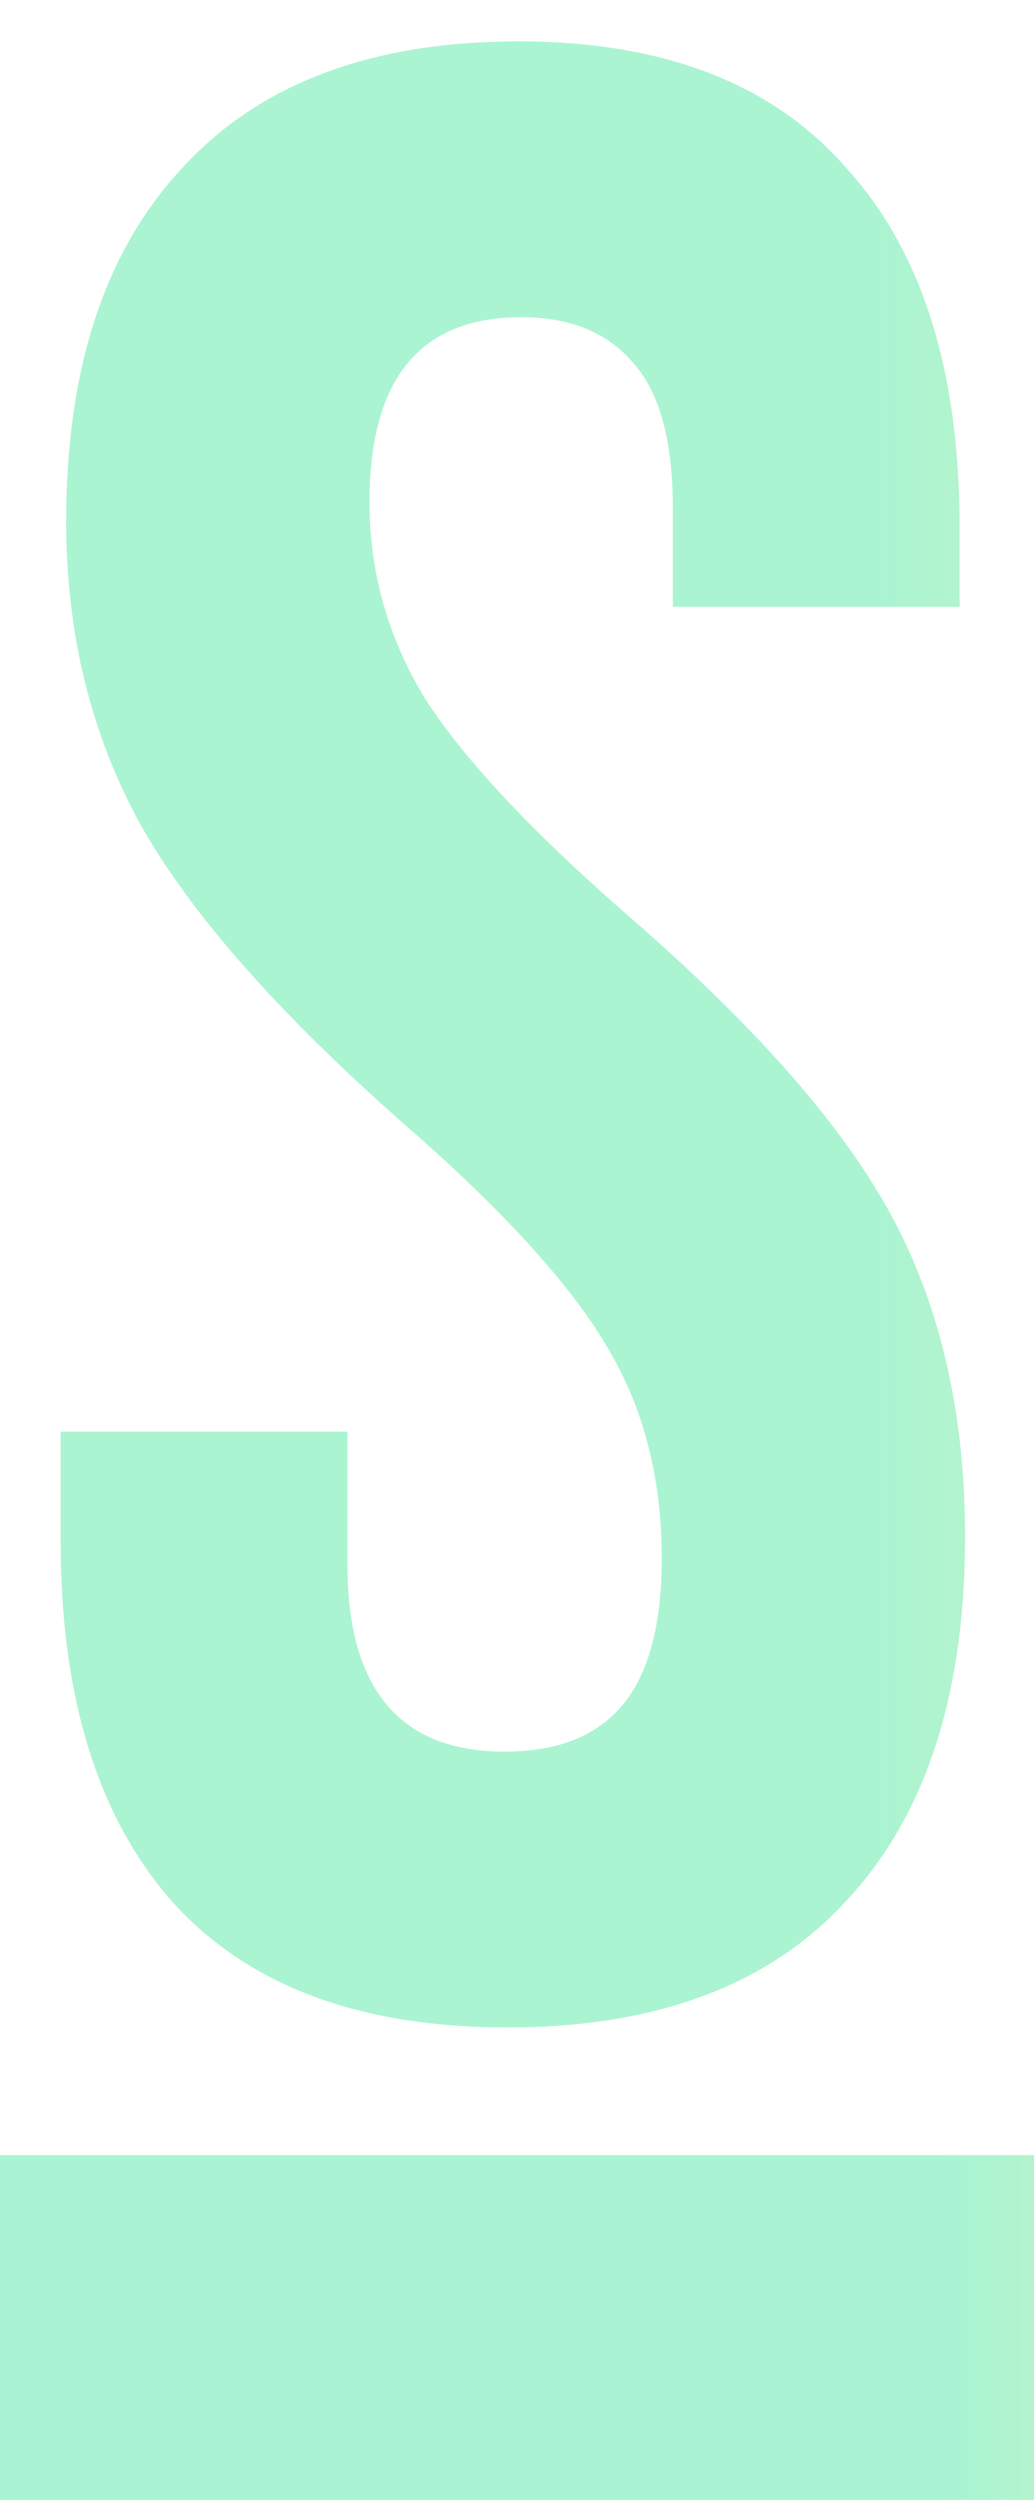 <svg width="60" height="145" viewBox="0 0 60 145" fill="none" xmlns="http://www.w3.org/2000/svg">
<rect y="125" width="60" height="20" fill="url(#paint0_linear_1332_54)"/>
<path d="M29.44 117.6C20.907 117.6 14.453 115.2 10.08 110.4C5.707 105.493 3.52 98.507 3.52 89.44V83.04H20.16V90.72C20.16 97.973 23.2 101.6 29.28 101.6C32.267 101.6 34.507 100.747 36 99.04C37.6 97.227 38.4 94.347 38.4 90.4C38.4 85.707 37.333 81.6 35.2 78.08C33.067 74.453 29.12 70.133 23.36 65.12C16.107 58.72 11.04 52.96 8.16 47.84C5.28 42.613 3.84 36.747 3.84 30.24C3.84 21.387 6.08 14.56 10.56 9.76C15.04 4.853 21.547 2.4 30.08 2.4C38.507 2.4 44.853 4.853 49.12 9.76C53.493 14.56 55.68 21.493 55.68 30.56V35.2H39.04V29.44C39.04 25.6 38.293 22.827 36.8 21.12C35.307 19.307 33.12 18.4 30.24 18.4C24.373 18.4 21.44 21.973 21.44 29.12C21.44 33.173 22.507 36.96 24.64 40.48C26.88 44 30.88 48.267 36.64 53.28C44 59.68 49.067 65.493 51.84 70.72C54.613 75.947 56 82.08 56 89.12C56 98.293 53.707 105.333 49.12 110.24C44.64 115.147 38.08 117.6 29.44 117.6Z" fill="url(#paint1_linear_1332_54)"/>
<defs>
<linearGradient id="paint0_linear_1332_54" x1="0" y1="135" x2="60" y2="135" gradientUnits="userSpaceOnUse">
<stop stop-color="#A8F4D5"/>
<stop offset="0.91" stop-color="#A8F4D5"/>
<stop offset="1" stop-color="#B2F4CD"/>
</linearGradient>
<linearGradient id="paint1_linear_1332_54" x1="4" y1="60" x2="56" y2="60" gradientUnits="userSpaceOnUse">
<stop stop-color="#ABF4D2"/>
<stop offset="0.905" stop-color="#ABF4D2"/>
<stop offset="1" stop-color="#B2F4CD"/>
</linearGradient>
</defs>
</svg>
